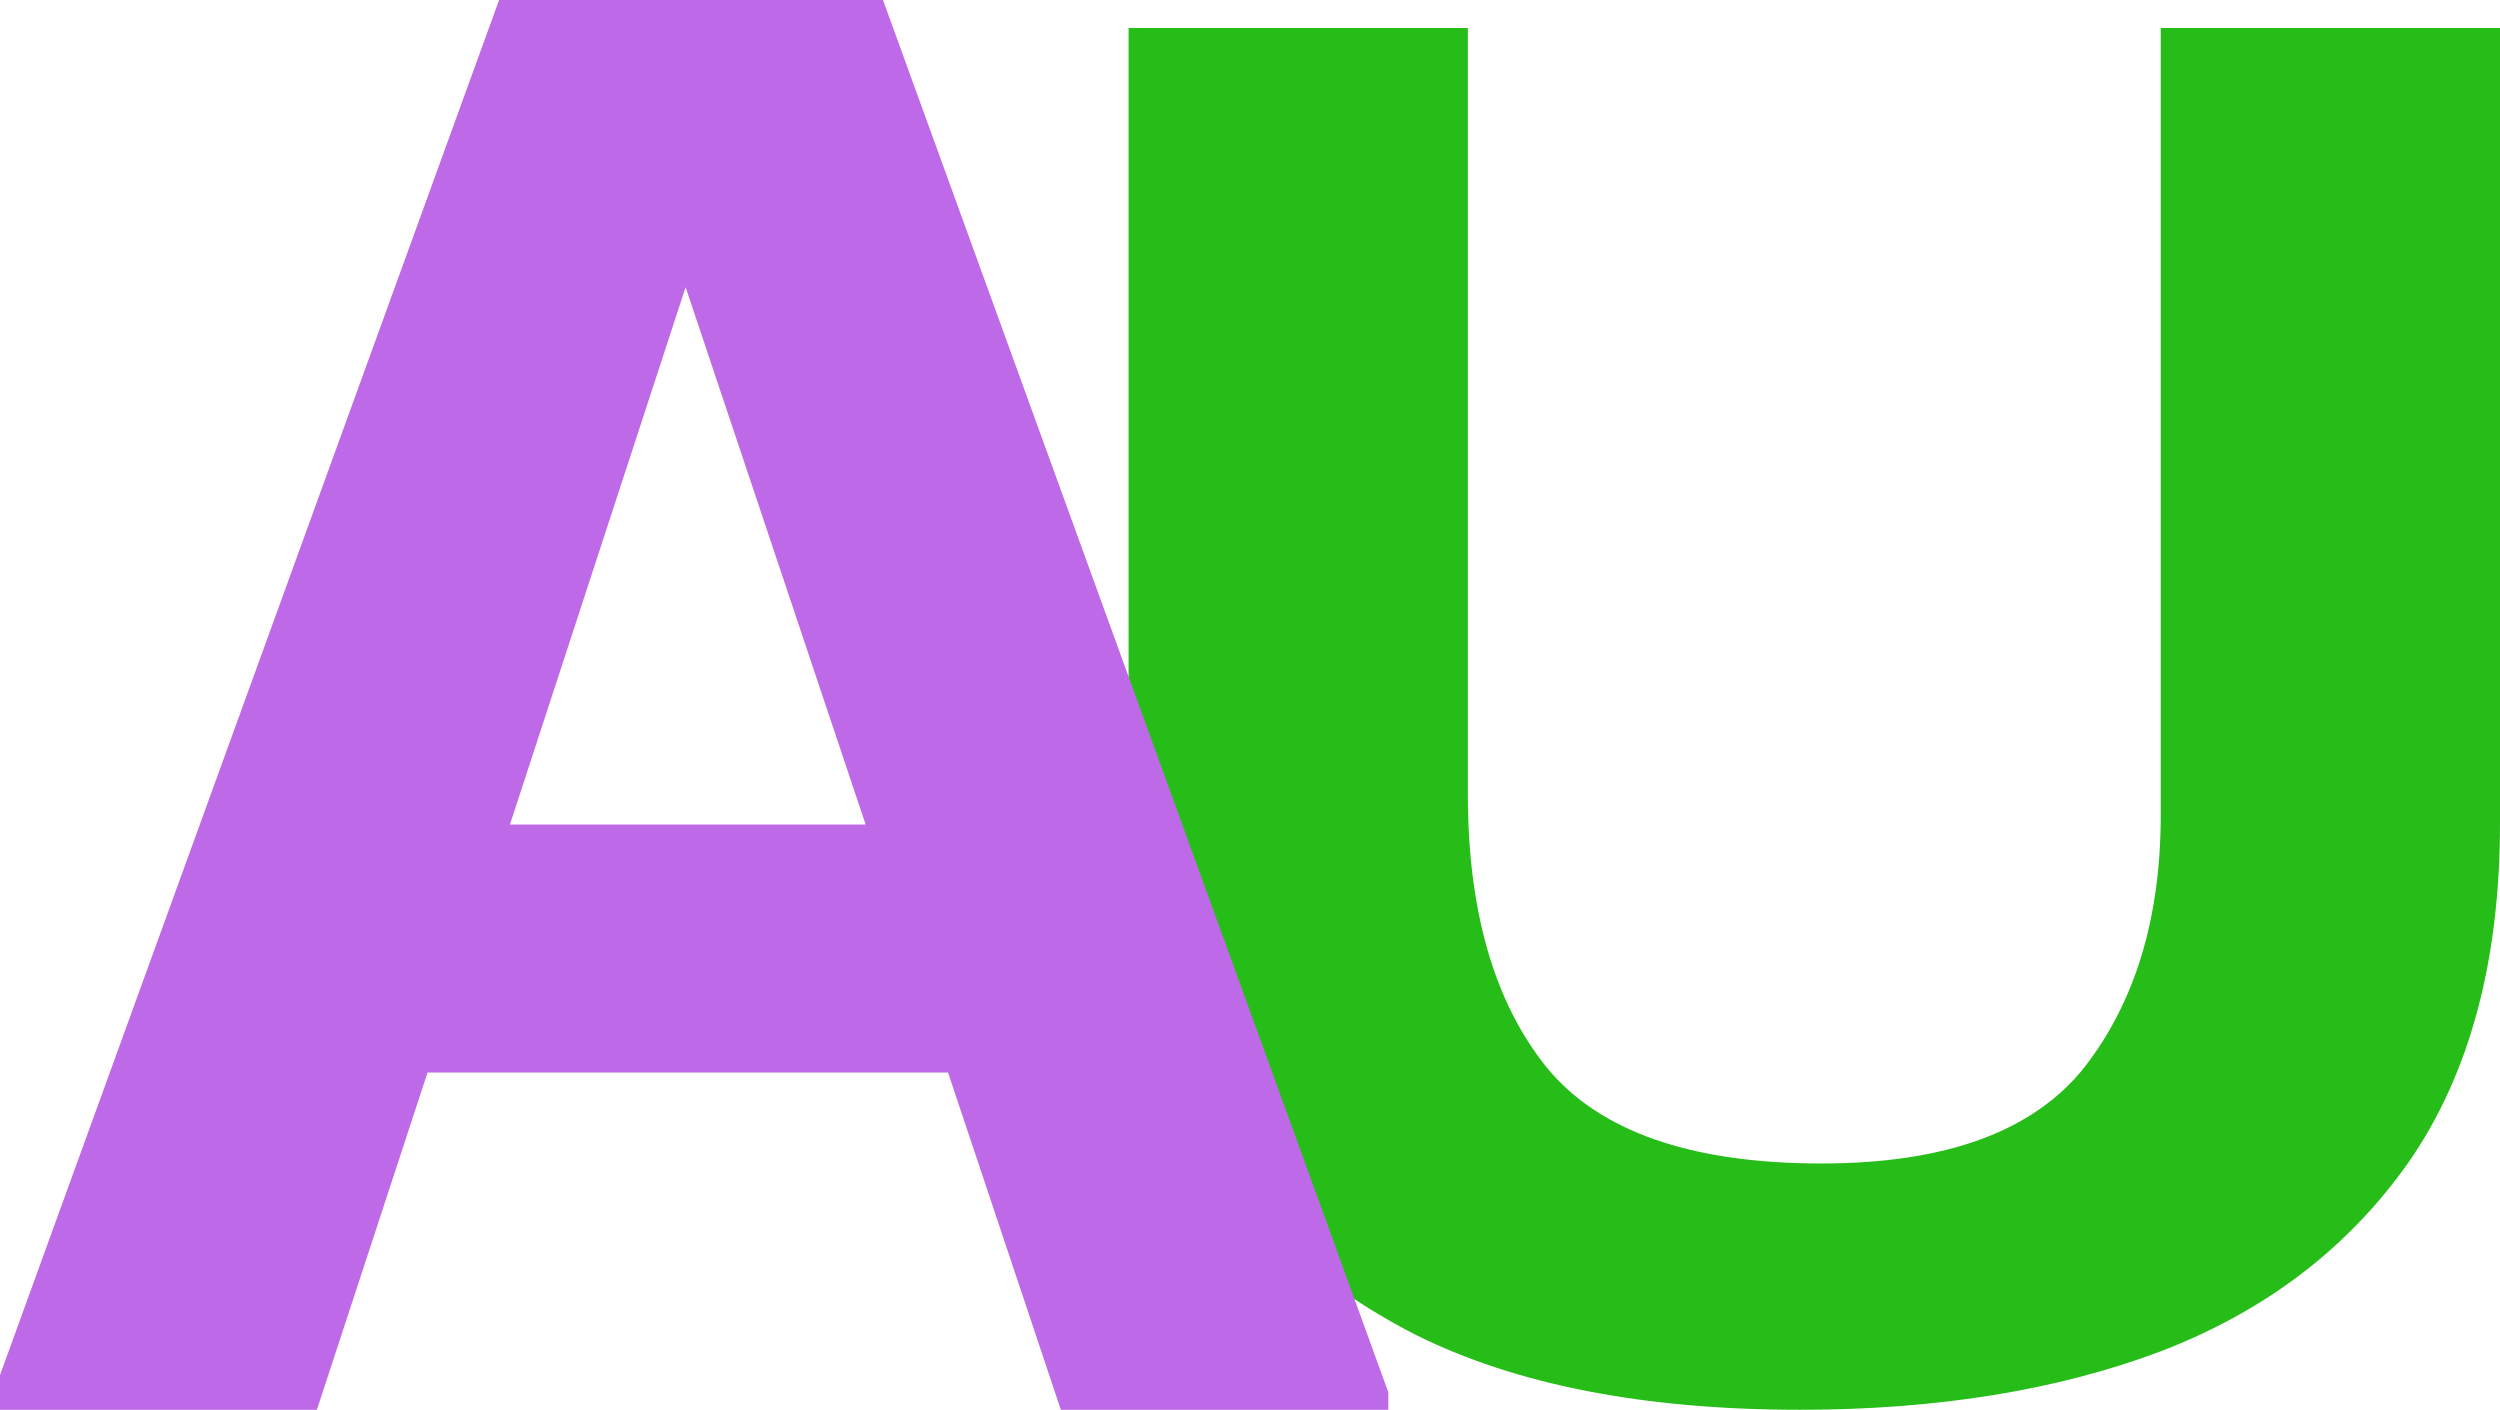 <svg width="1596" height="900" viewBox="0 0 1596 900" fill="none" xmlns="http://www.w3.org/2000/svg">
<path d="M1149.09 900C1049.44 900 967.586 884.01 903.524 852.029C839.462 819.159 792.687 775.186 763.199 720.108C734.727 664.141 720.491 600.624 720.491 529.555V17.861H937.08V506.902C937.08 581.524 953.858 639.711 987.414 681.464C1020.97 722.328 1079.44 742.761 1162.82 742.761C1242.14 742.761 1298.06 722.328 1330.6 681.464C1363.14 639.711 1379.41 585.966 1379.41 520.227V17.861H1596V525.557C1596 613.505 1576.68 685.462 1538.04 741.428C1499.4 796.506 1446.52 836.927 1379.41 862.689C1313.32 887.563 1236.54 900 1149.09 900Z" fill="#27BD18"/>
<path d="M563.697 0L886.315 888.889V900H677.236L605.236 684.722H272.925L202.309 900H-4V888.889L318.618 0H563.697ZM325.541 526.389H552.62L437.696 183.333L325.541 526.389Z" fill="#BE69E7"/>
</svg>
